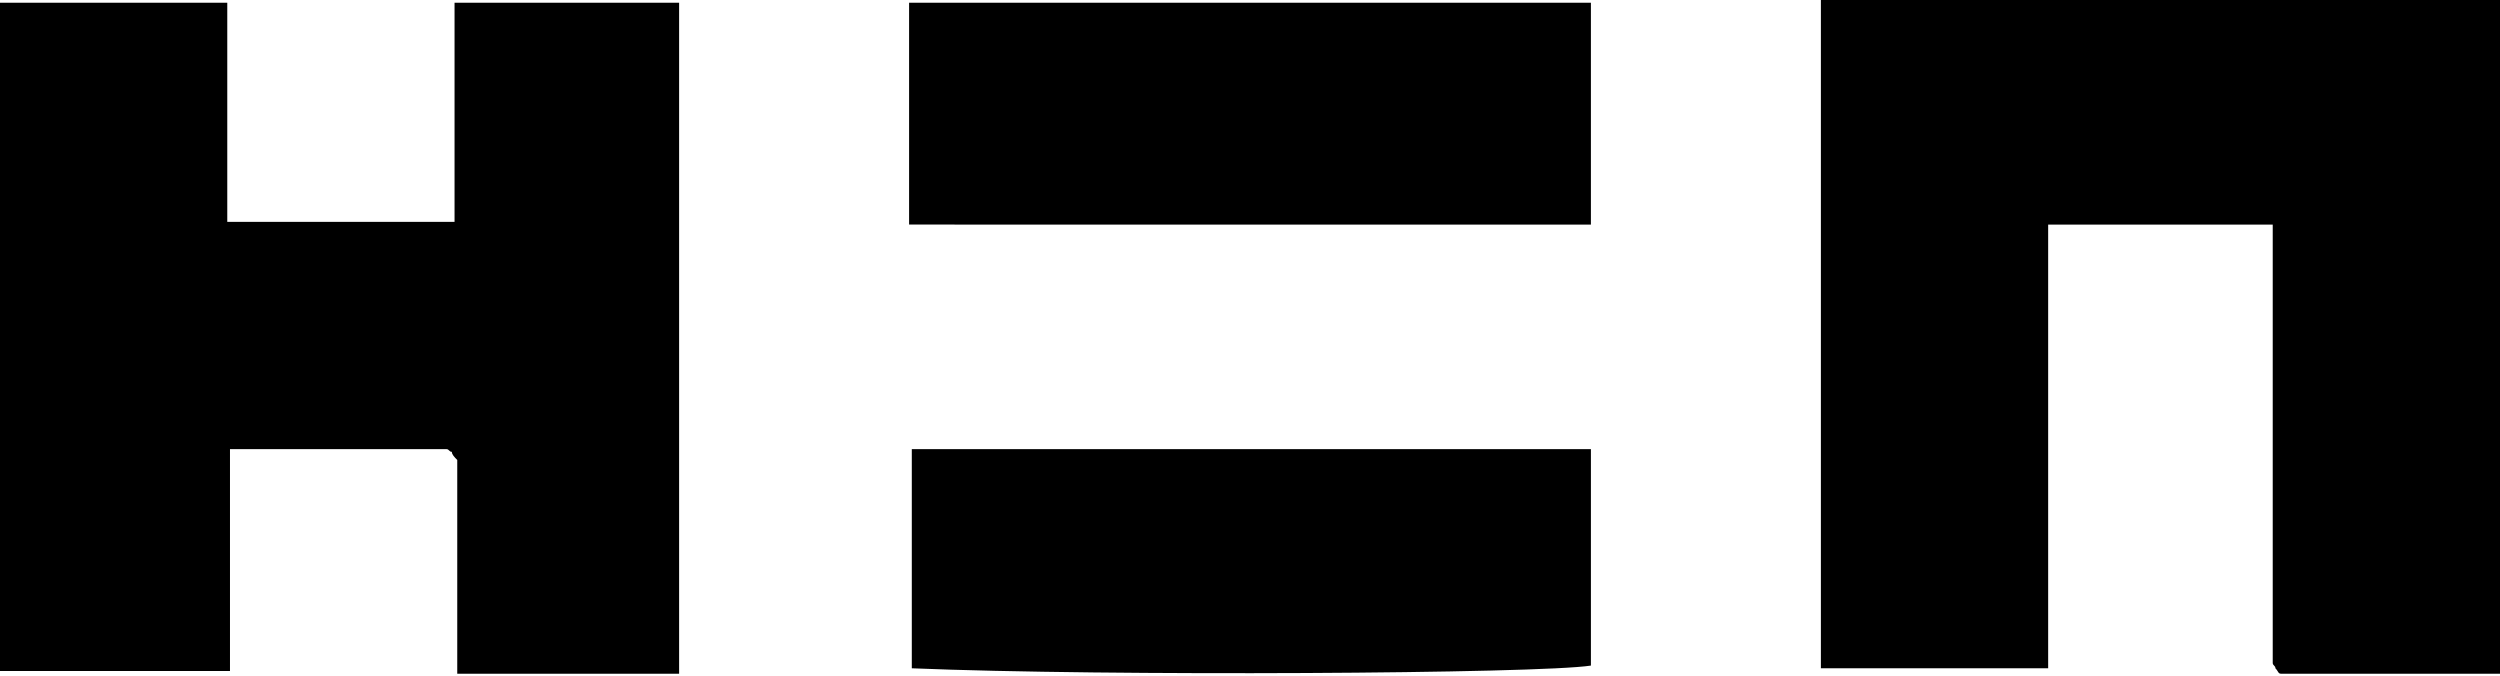 <?xml version="1.0" encoding="utf-8"?>
<!-- Generator: Adobe Illustrator 25.0.1, SVG Export Plug-In . SVG Version: 6.00 Build 0)  -->
<svg version="1.1" id="Layer_1" xmlns="http://www.w3.org/2000/svg" xmlns:xlink="http://www.w3.org/1999/xlink" x="0px" y="0px"
	 viewBox="0 0 92.4 25" style="enable-background:new 0 0 92.4 25;" xml:space="preserve">
<path d="M92.5,24.9h-8.2c-0.1,0-0.1-0.1-0.2-0.2c0-0.1-0.1-0.1-0.1-0.2c0-5.4,0-10.7,0-16.2h-8.3v16.4h-8.4V0h25.1L92.5,24.9
	L92.5,24.9z"/>
<path d="M16.8,8.2V0.1h8.3v24.8h-8.2V17c-0.1-0.1-0.2-0.2-0.2-0.3c-0.1,0-0.1-0.1-0.2-0.1h-8v8.2H0V0.1h8.4v8.1
	C8.4,8.2,16.8,8.2,16.8,8.2z"/>
<path d="M33.6,8.2V0.1h25.2c0,2.6,0,5.4,0,8.2H33.6V8.2z"/>
<path d="M33.7,16.6h25.1v8c-1.9,0.3-17.9,0.4-25.1,0.1L33.7,16.6z"/>
</svg>
